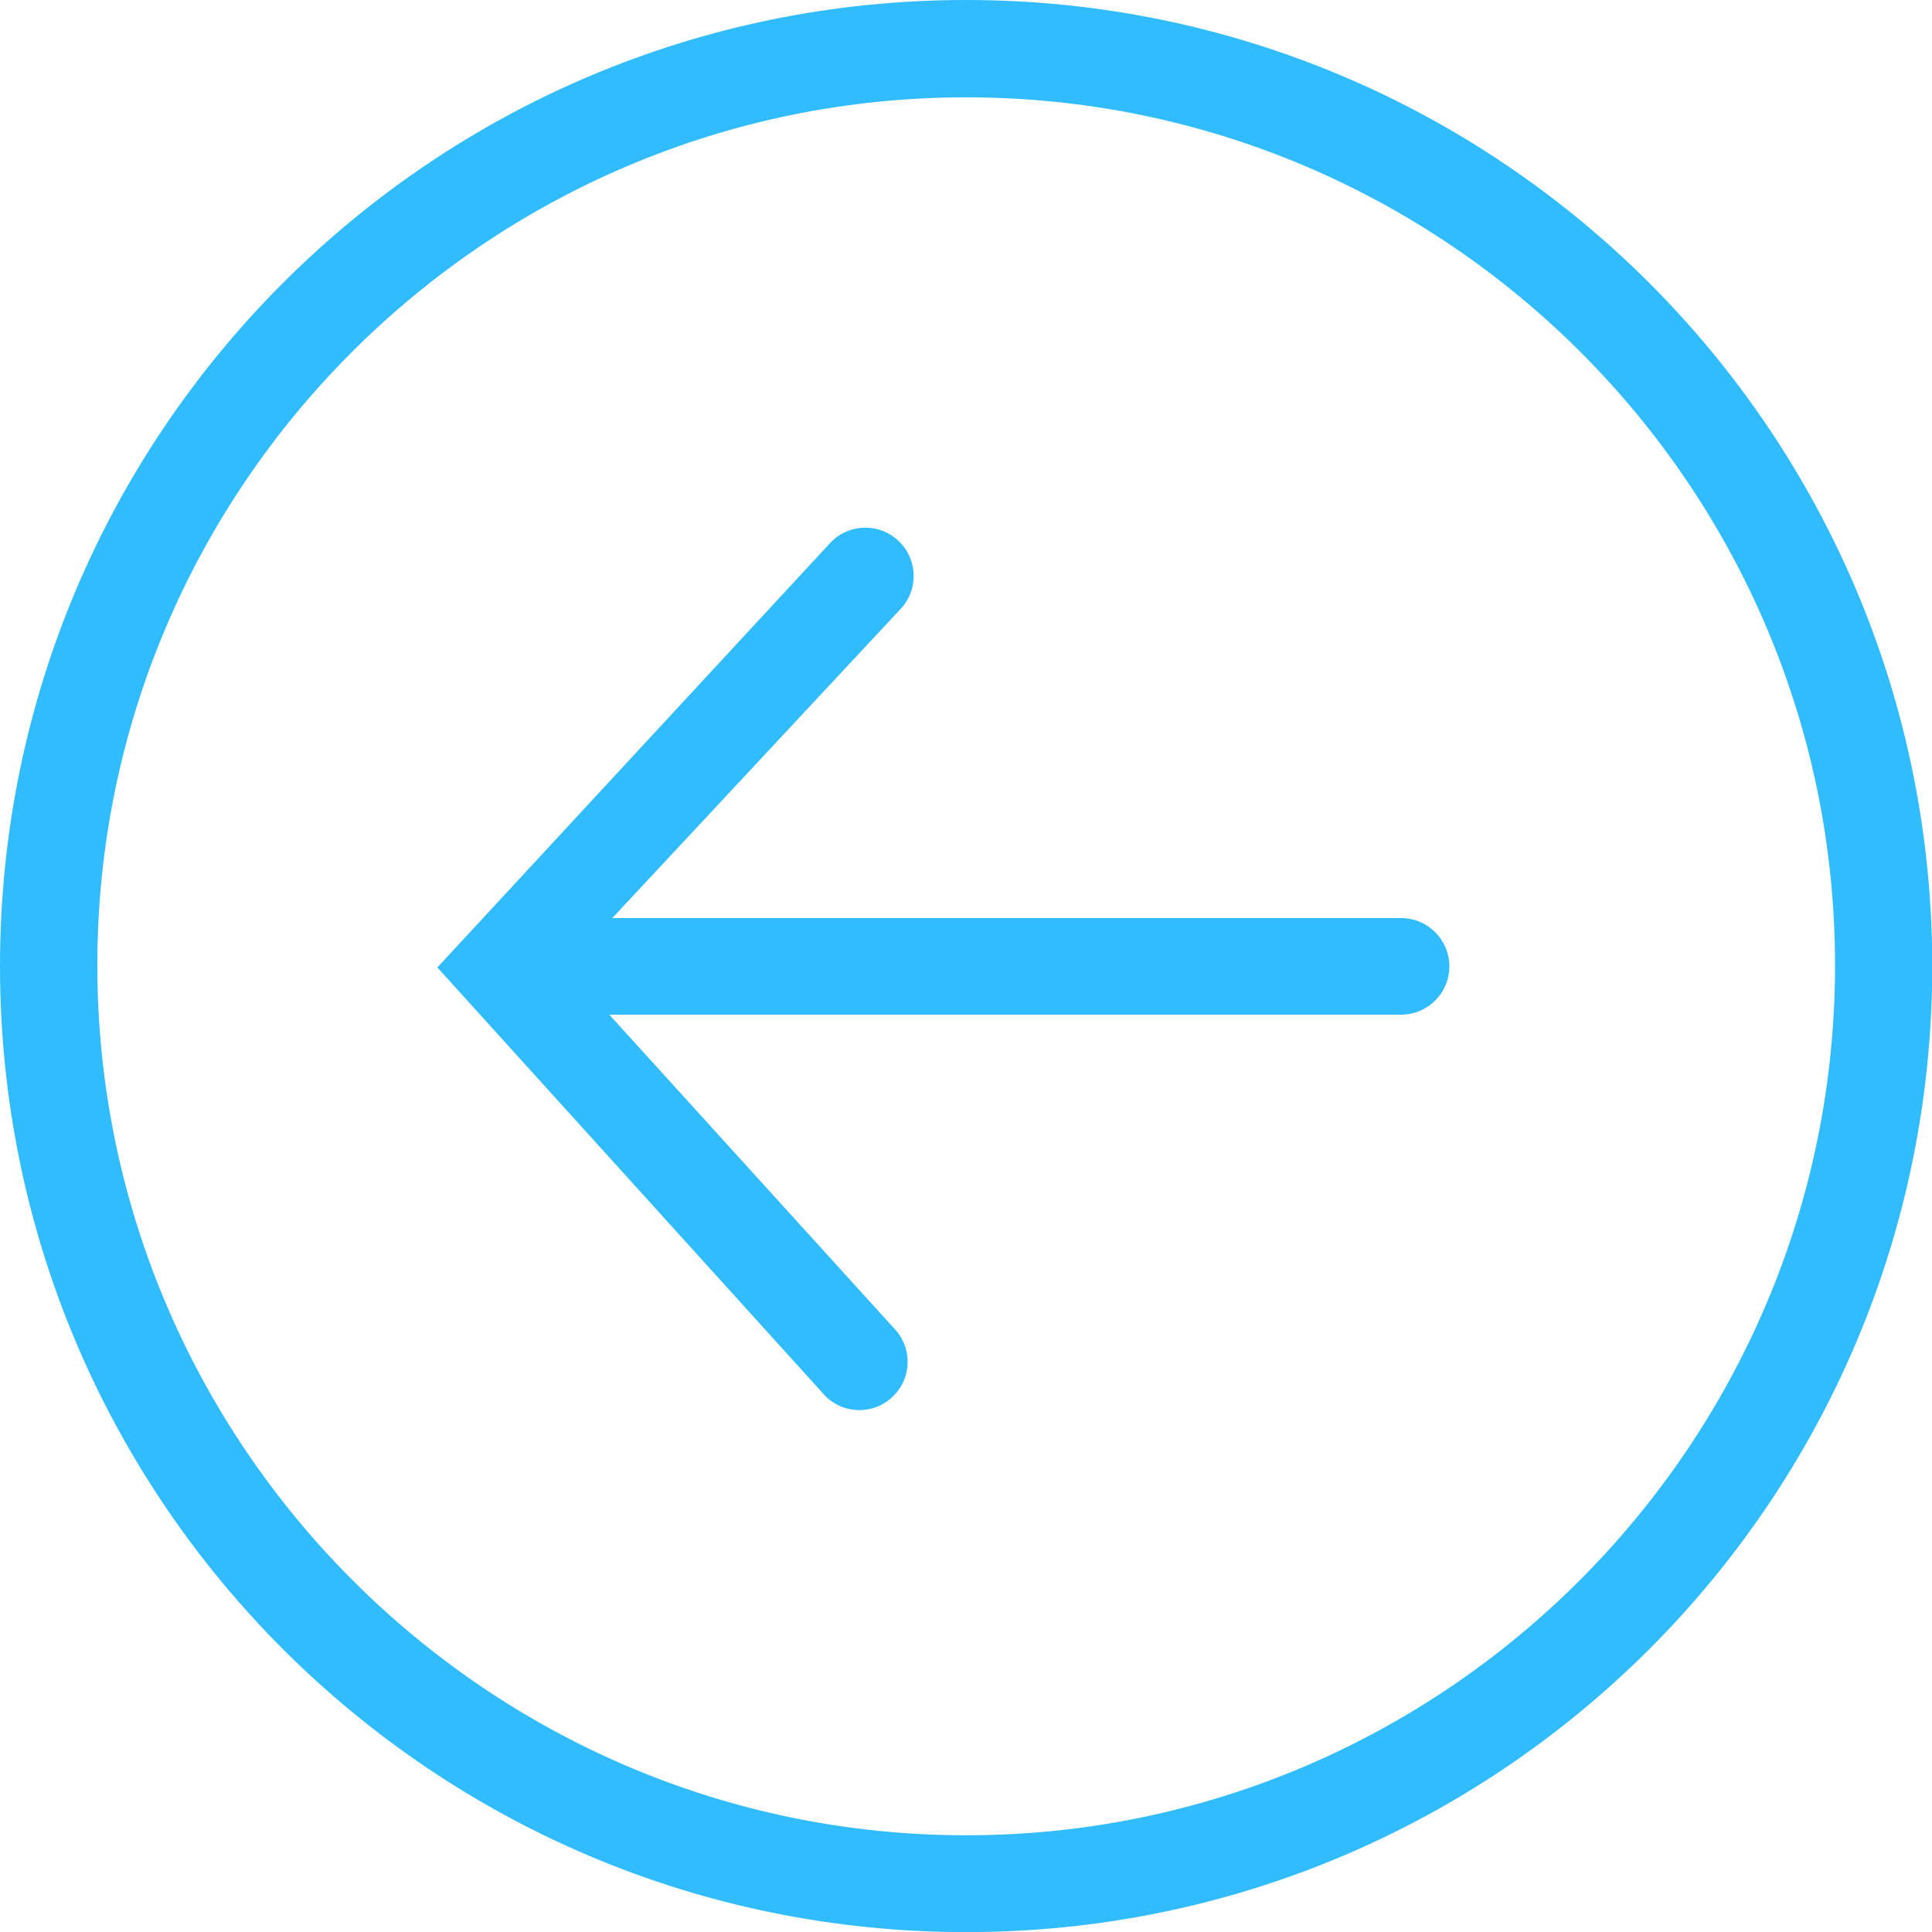 <?xml version="1.0" encoding="UTF-8"?>
<svg width="16px" height="16px" viewBox="0 0 16 16" version="1.1" xmlns="http://www.w3.org/2000/svg" xmlns:xlink="http://www.w3.org/1999/xlink">
    <!-- Generator: Sketch 52.3 (67297) - http://www.bohemiancoding.com/sketch -->
    <title>fanhui-2</title>
    <desc>Created with Sketch.</desc>
    <g id="Page-2" stroke="none" stroke-width="1" fill="none" fill-rule="evenodd">
        <g id="签署合同（多页签署）参数" transform="translate(-20, -18)" fill="#30BCFF">
            <path d="M28.001,18 C23.582,18 20,21.582 20,26.001 C20,30.419 23.582,34.001 28.001,34.001 C32.42,34.001 36.002,30.419 36.002,26.001 C36.002,21.582 32.42,18 28.001,18 Z M28.002,33.199 C24.034,33.199 20.806,29.958 20.806,25.994 C20.806,22.03 24.034,18.806 28.002,18.806 C31.969,18.806 35.197,22.03 35.197,25.994 C35.197,29.958 31.969,33.199 28.002,33.199 Z M31.603,25.603 L25.071,25.603 L27.449,23.053 C27.606,22.897 27.606,22.644 27.449,22.487 C27.293,22.331 27.04,22.331 26.884,22.487 L23.622,26.012 L26.834,29.56 C26.912,29.639 27.014,29.678 27.117,29.678 C27.219,29.678 27.321,29.639 27.399,29.56 C27.556,29.405 27.556,29.152 27.399,28.995 L25.046,26.403 L31.603,26.403 C31.824,26.403 32.003,26.224 32.003,26.003 C32.003,25.782 31.824,25.603 31.603,25.603 Z" id="fanhui-2"></path>
        </g>
    </g>
</svg>
